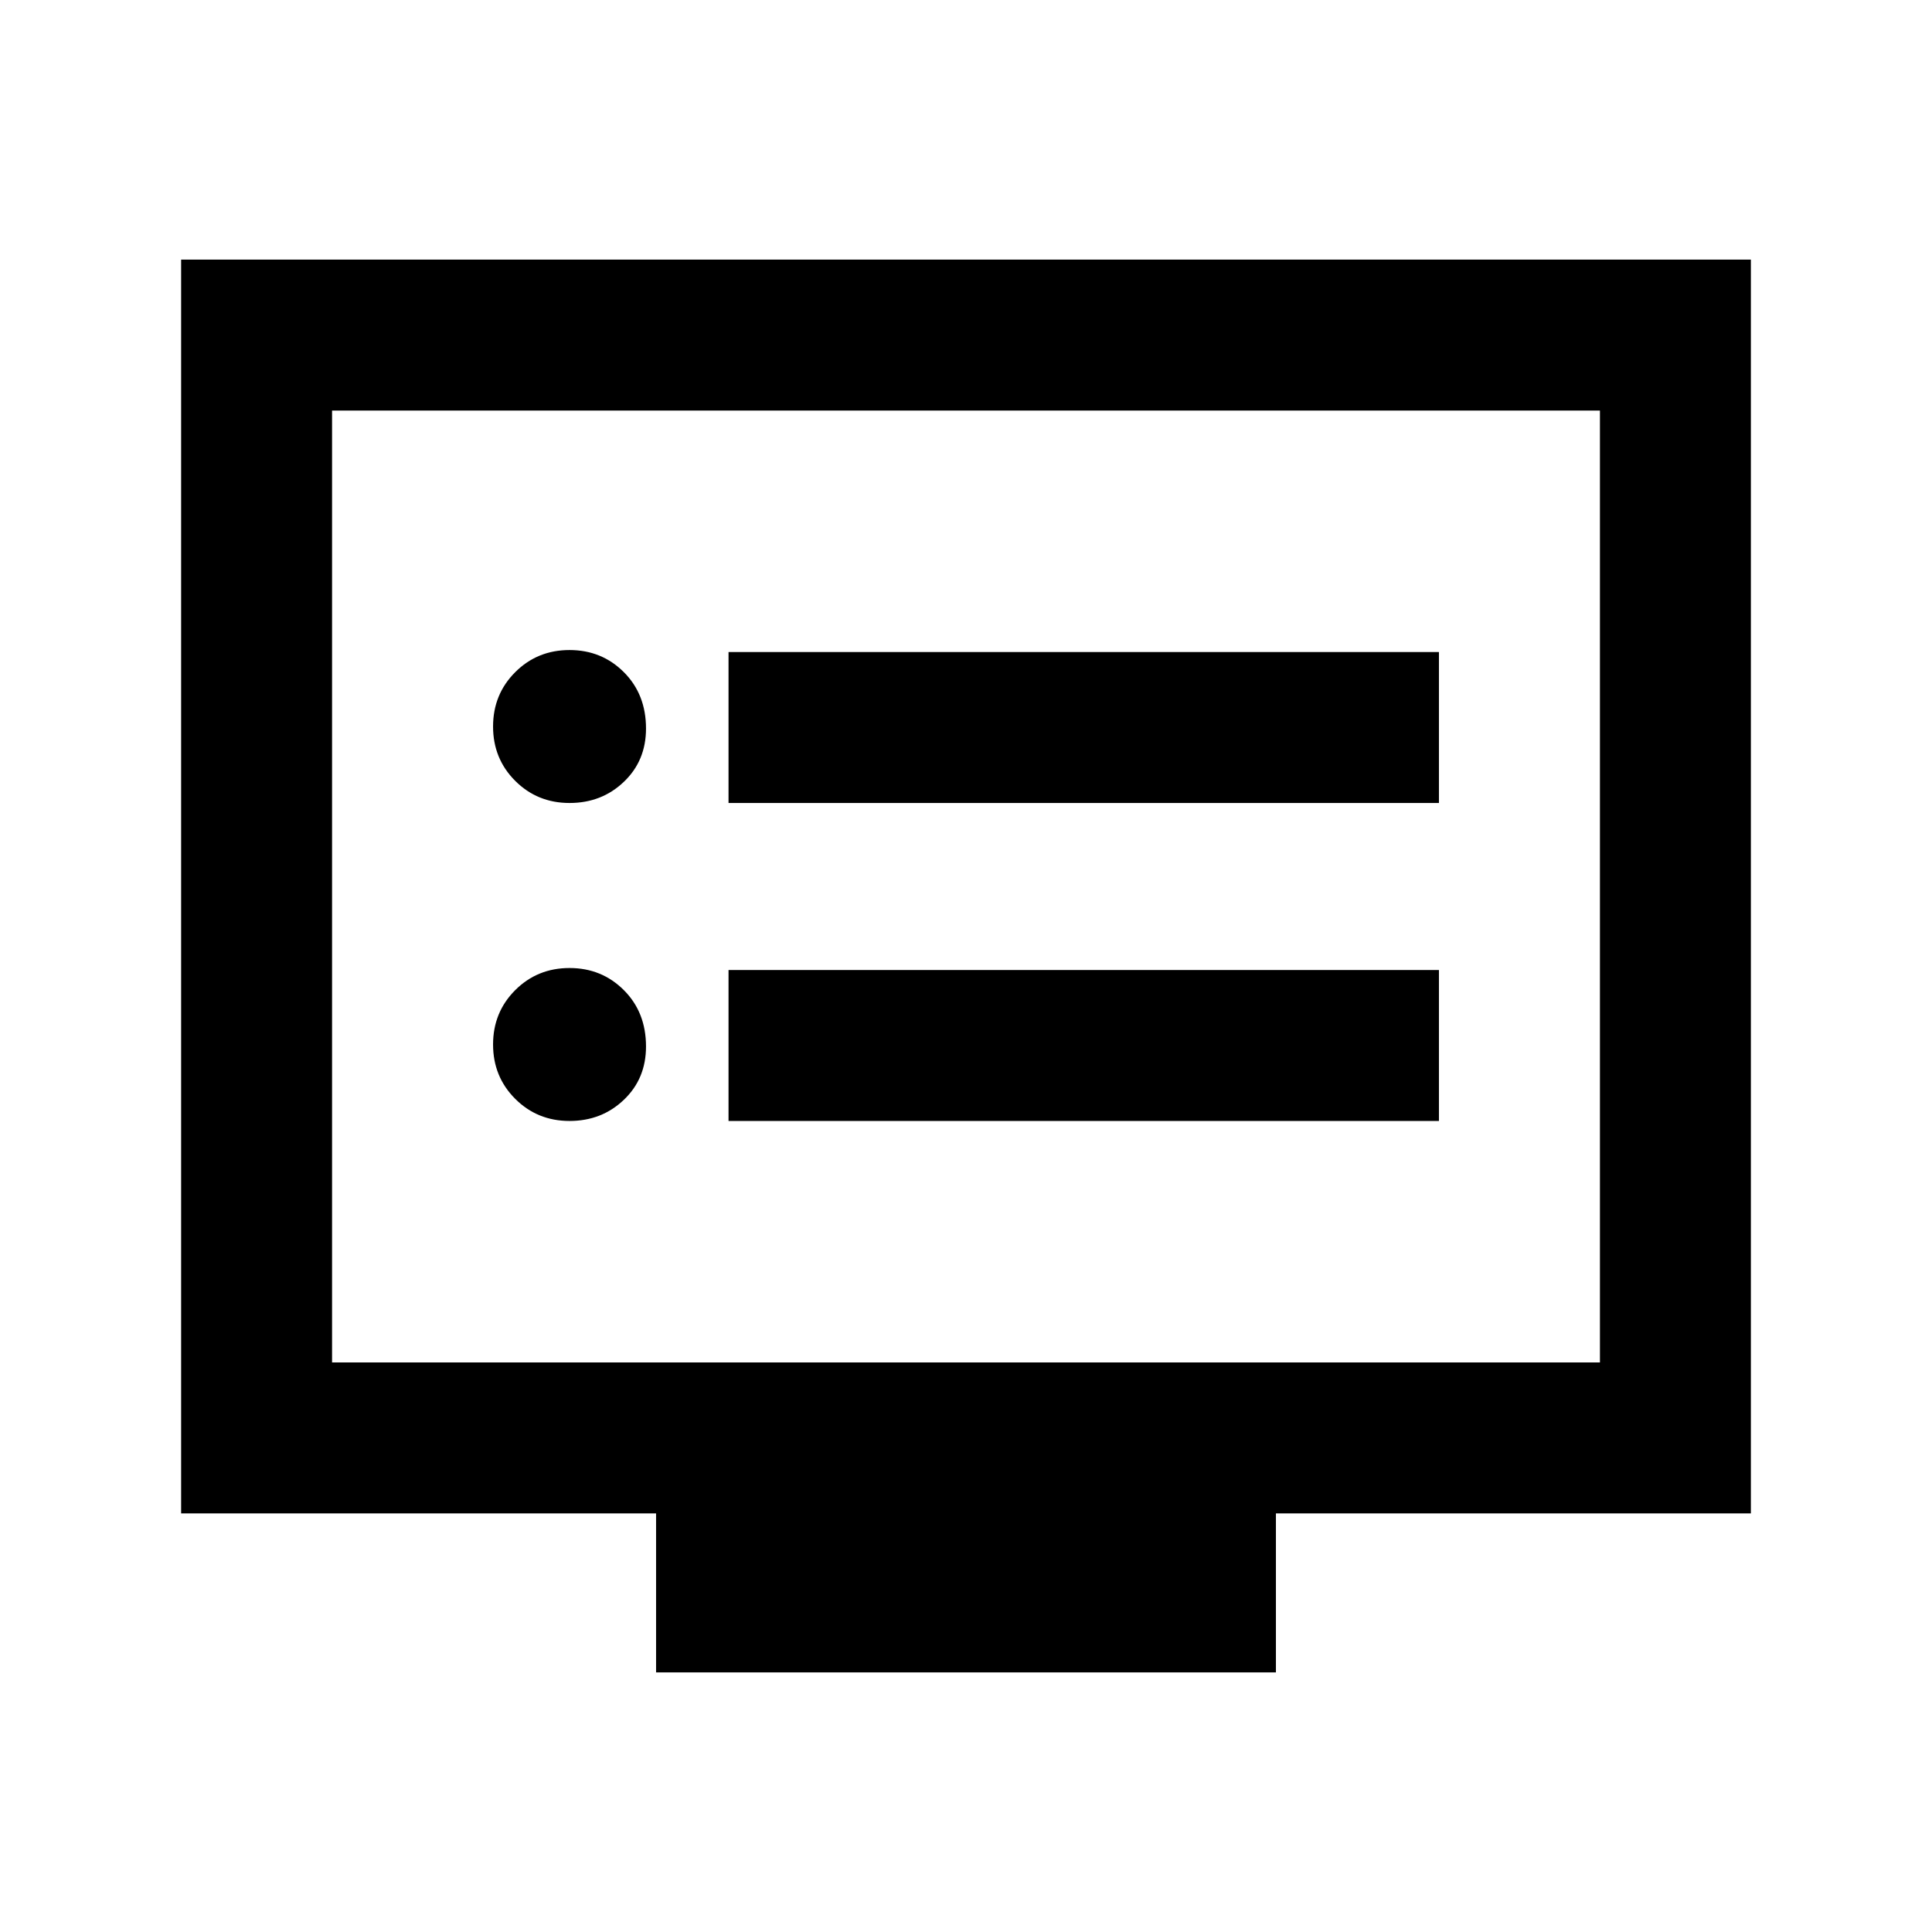<svg xmlns="http://www.w3.org/2000/svg" height="24" width="24"><path d="M9.05 9.975h8.825V8.1H9.05Zm0 3.95h8.825V12.05H9.05Zm-1.975-3.95q.4 0 .675-.263.275-.262.275-.662 0-.425-.275-.7-.275-.275-.675-.275T6.4 8.35q-.275.275-.275.675T6.4 9.7q.275.275.675.275Zm0 3.95q.4 0 .675-.263.275-.262.275-.662 0-.425-.275-.7-.275-.275-.675-.275T6.4 12.3q-.275.275-.275.675t.275.675q.275.275.675.275Zm1.075 6.85V18.8h-5.9V3.225h19.5V18.8h-5.9v1.975Zm-4.025-3.85h15.75V5.1H4.125Zm0 0V5.1v11.825Z"/></svg>